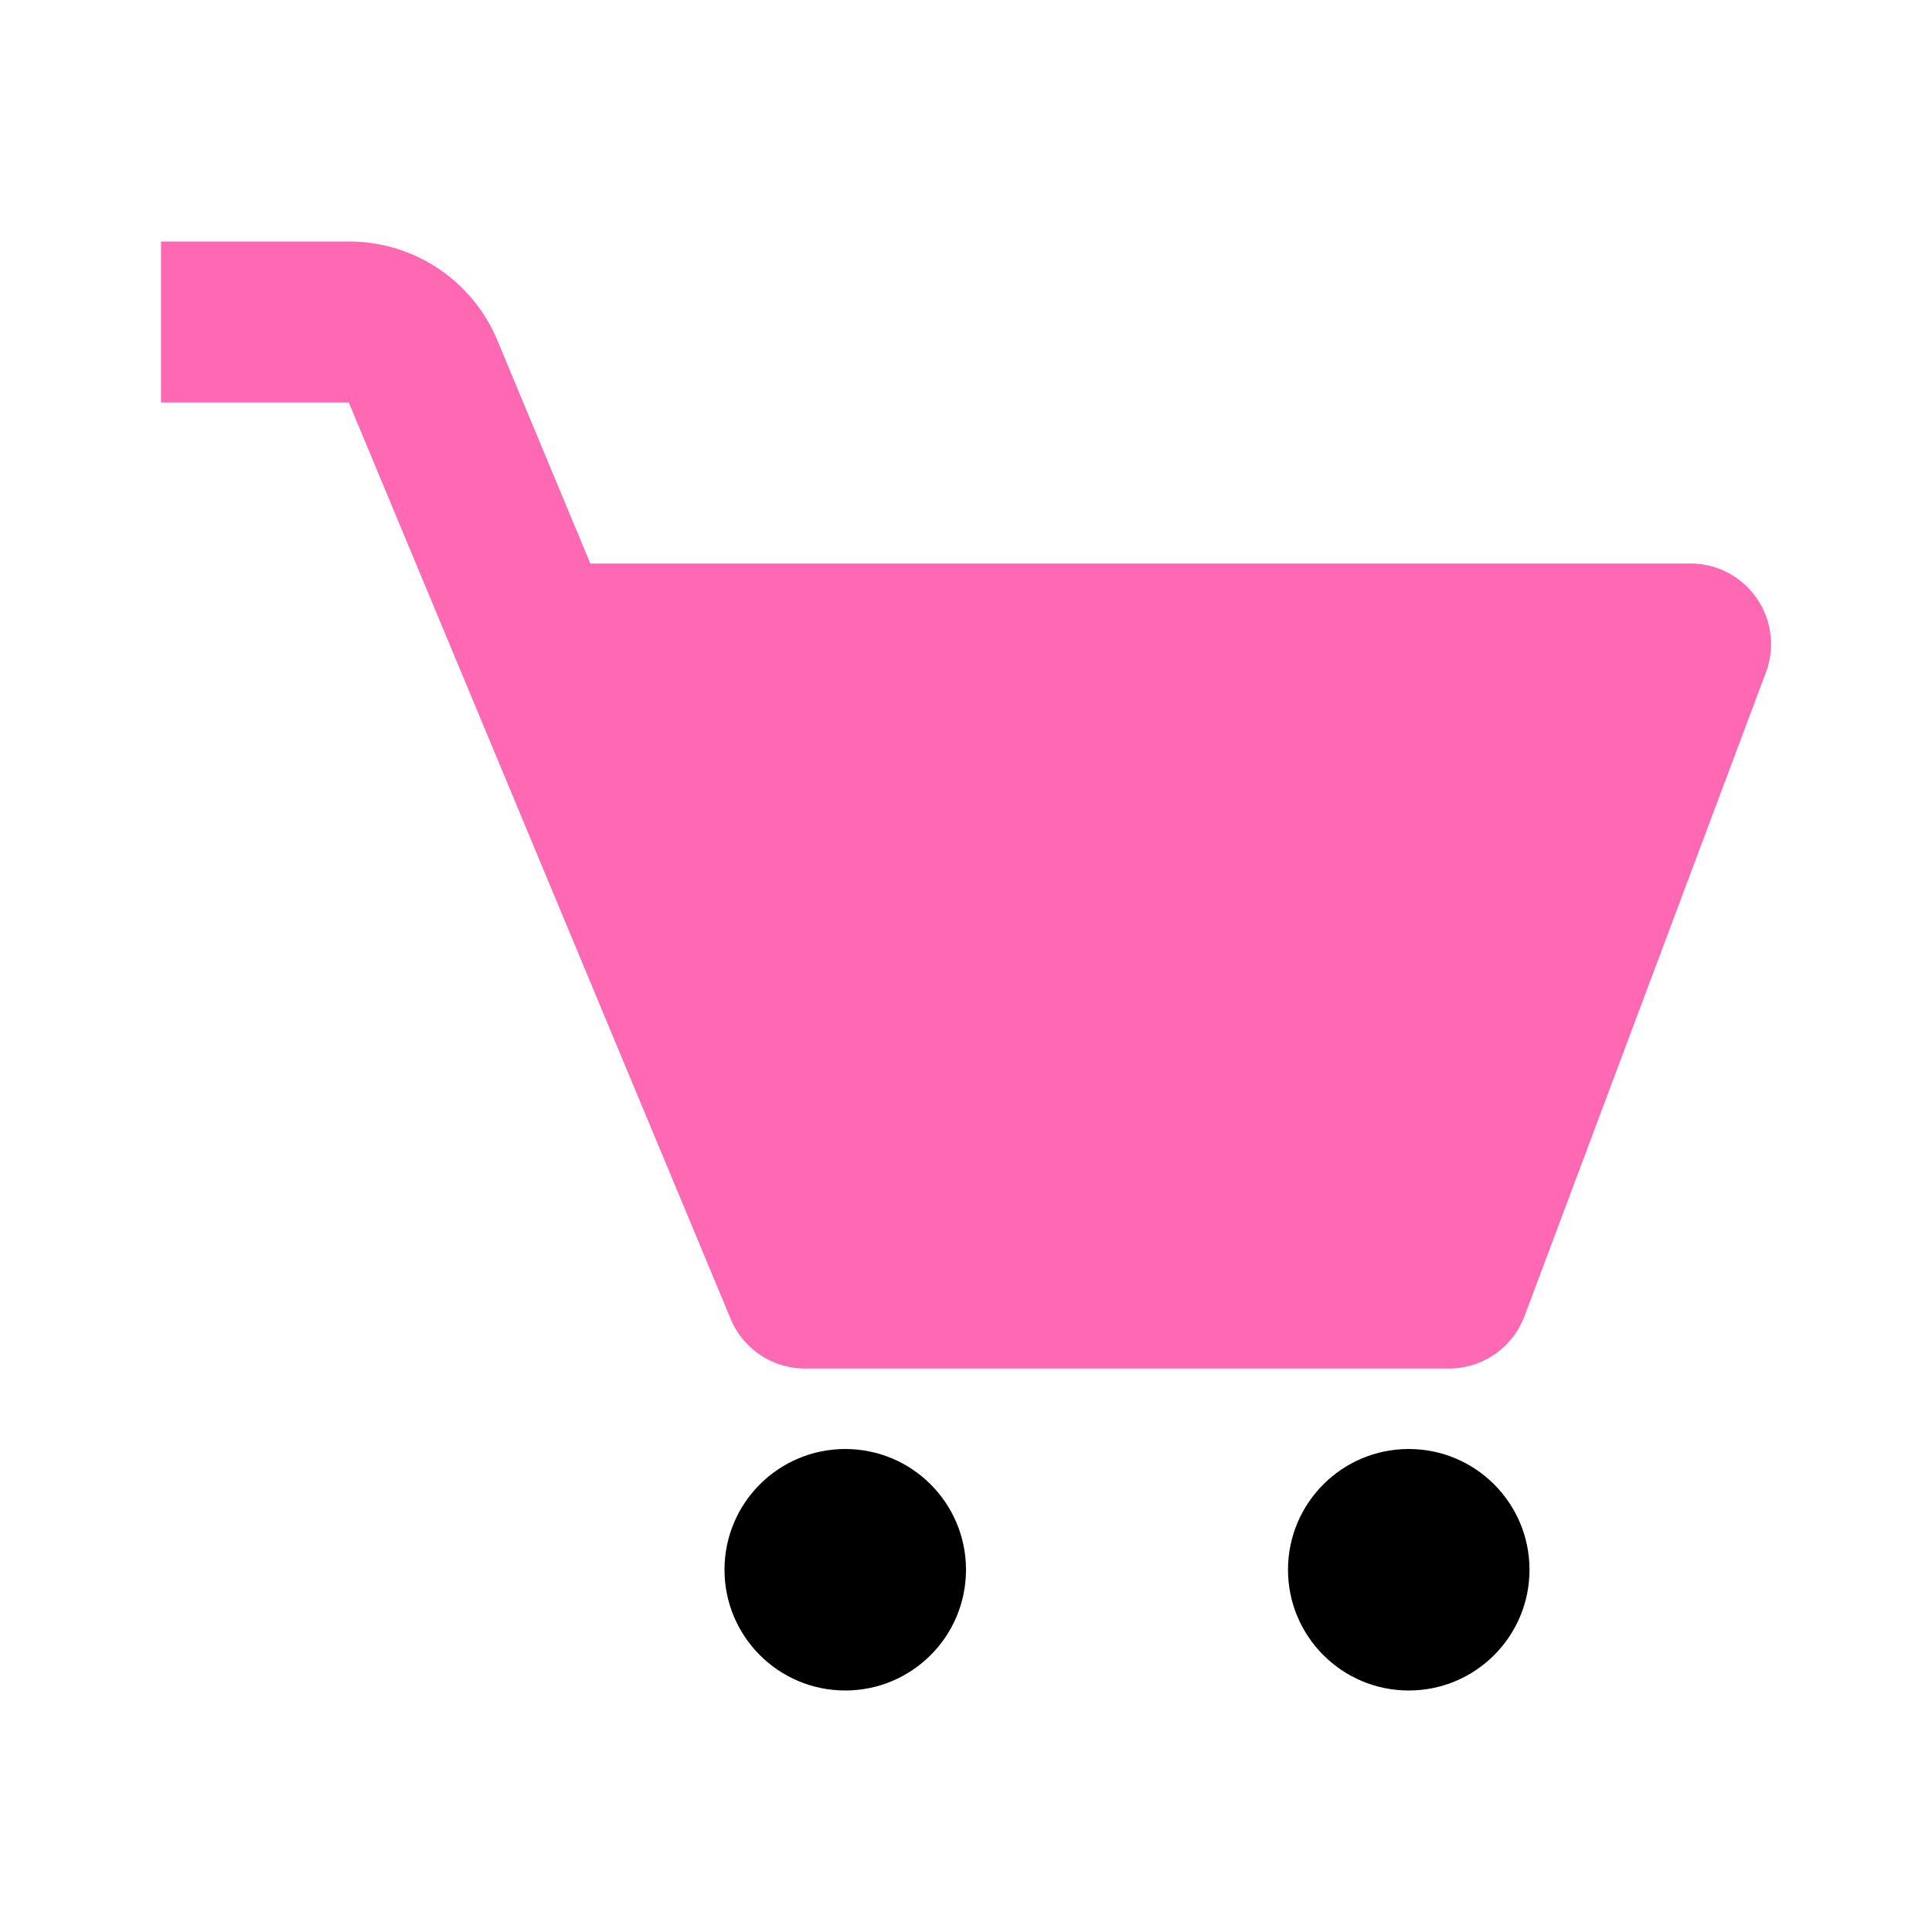 <svg width="30px" height="30px" viewBox="0 0 24 24" xmlns="http://www.w3.org/2000/svg"><path style="fill:hotpink;" d="M21.822 7.431A1 1 0 0 0 21 7H7.333L6.179 4.23A1.994 1.994 0 0 0 4.333 3H2v2h2.333l4.744 11.385A1 1 0 0 0 10 17h8c.417 0 .79-.259.937-.648l3-8a1 1 0 0 0-.115-.921z"/><circle cx="10.5" cy="19.5" r="1.5"/><circle cx="17.5" cy="19.5" r="1.5"/></svg>
